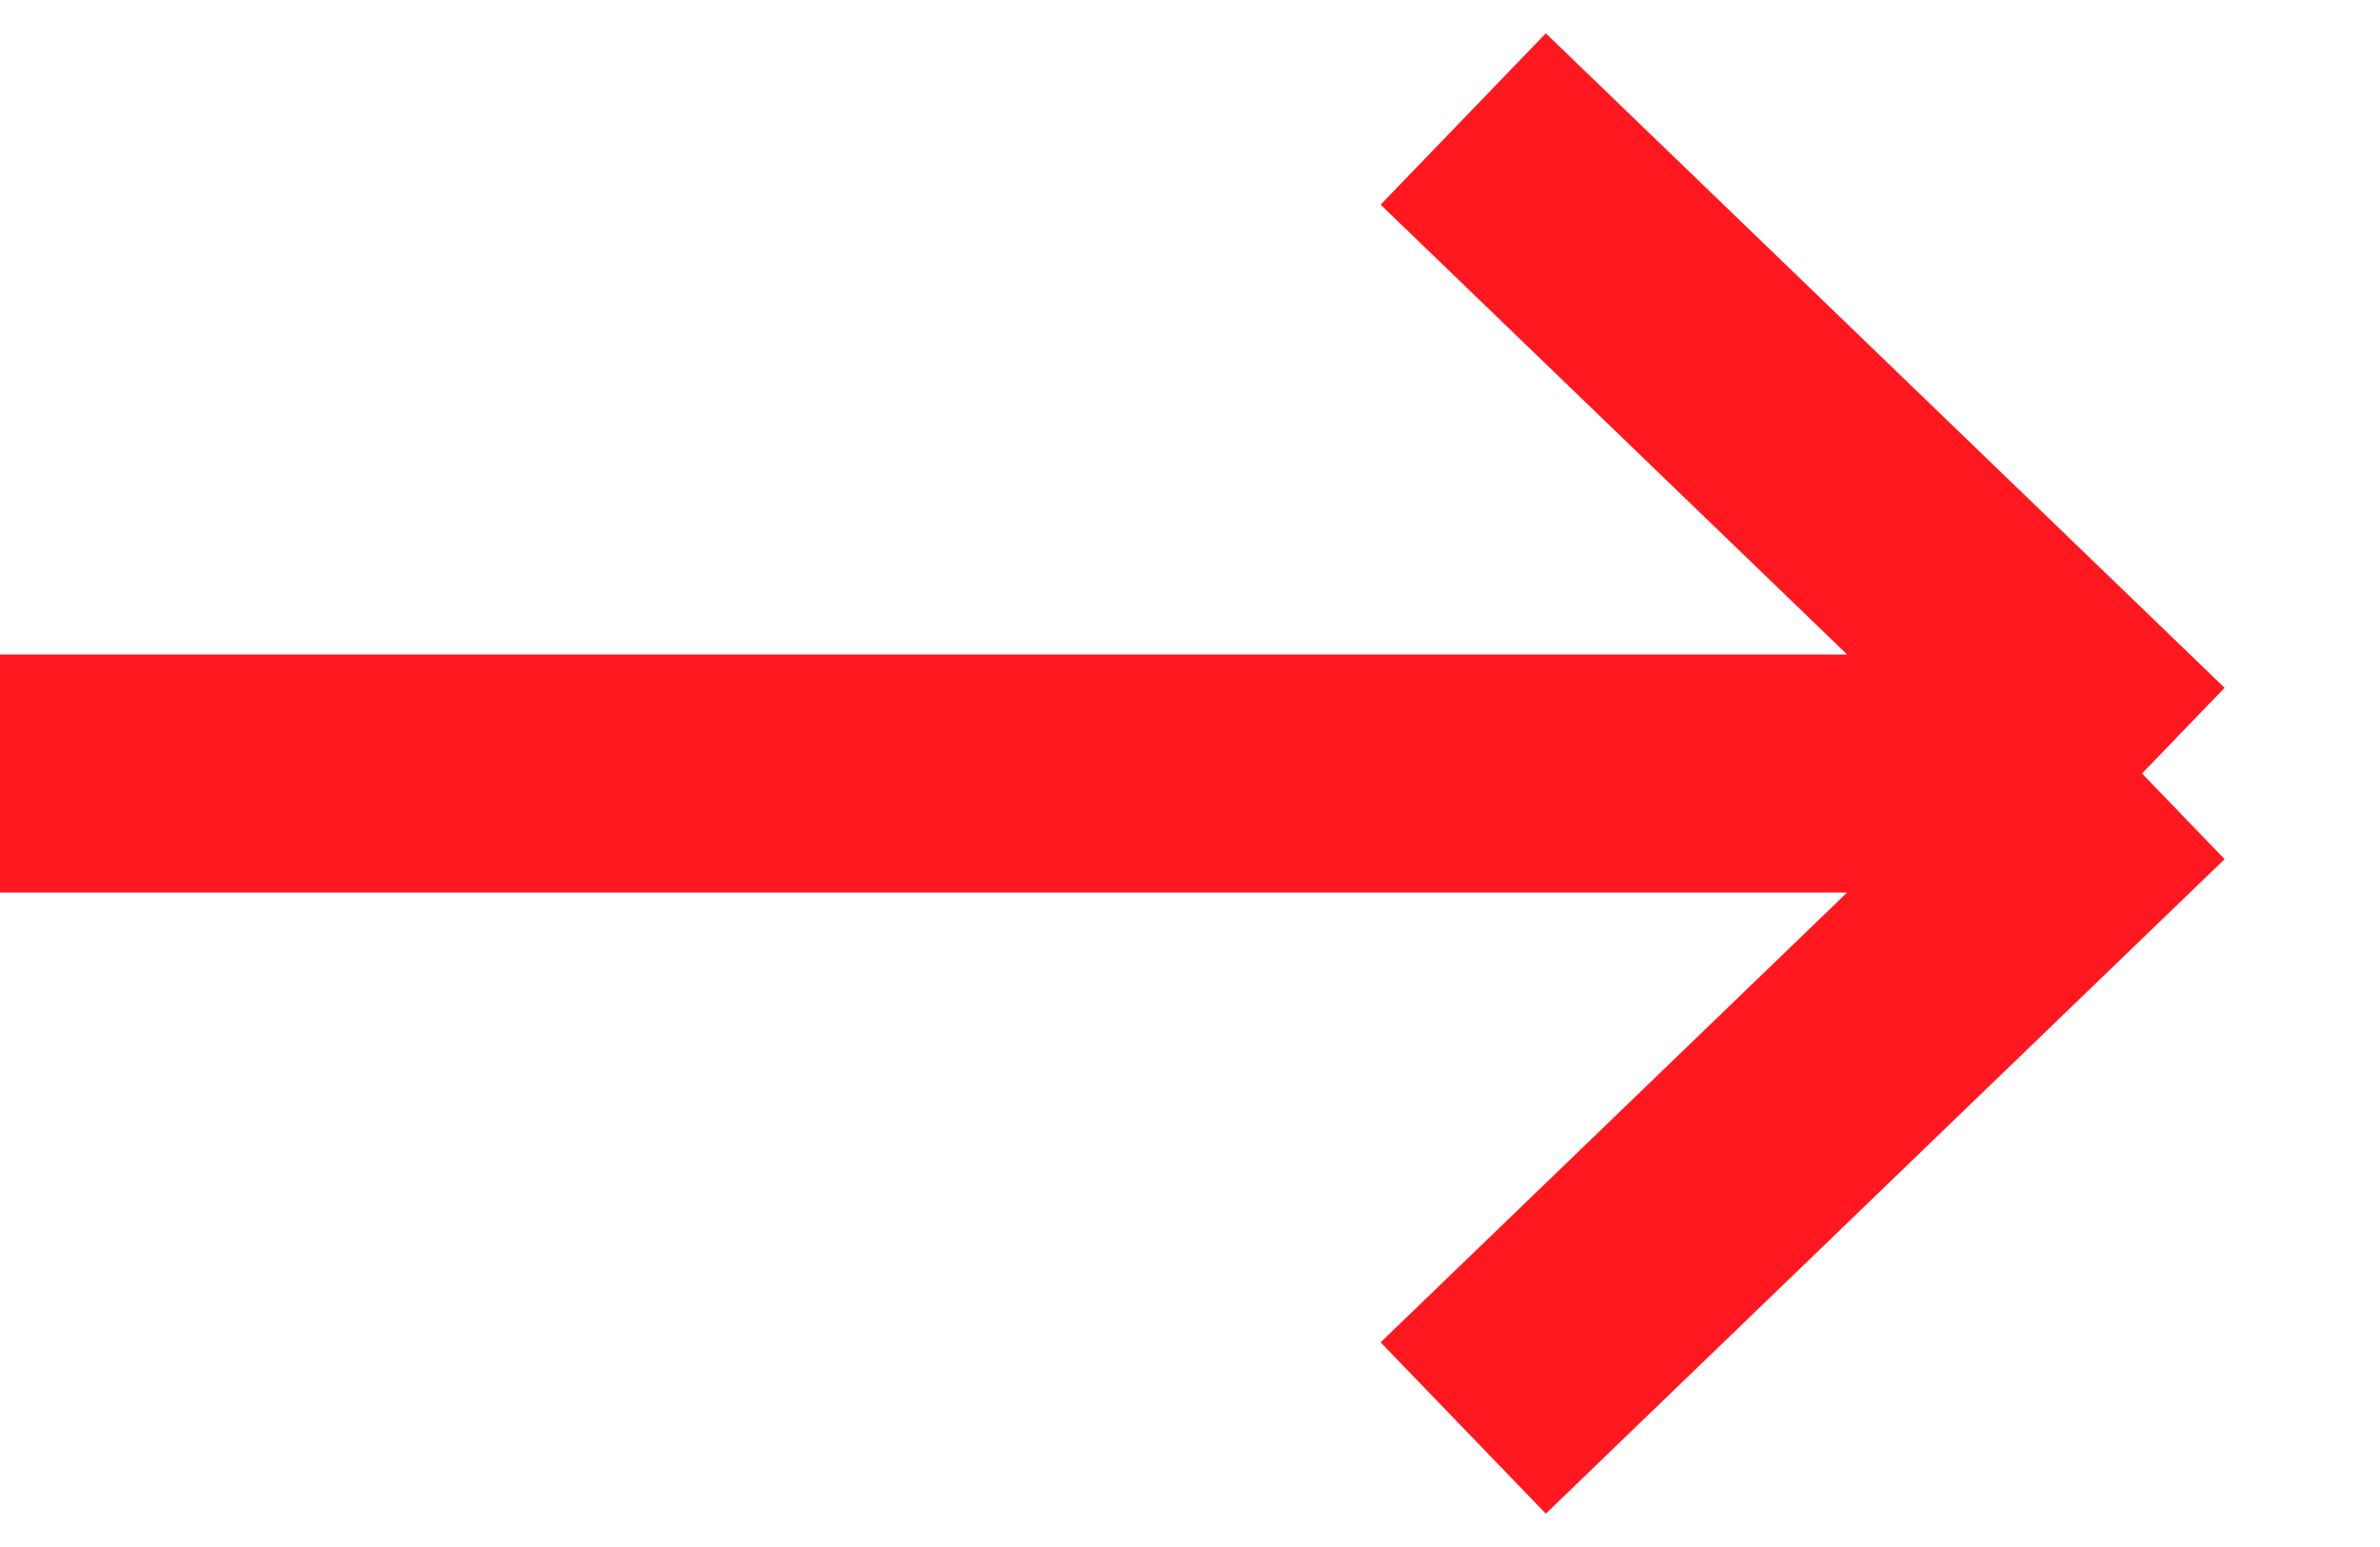 <svg width="20" height="13" viewBox="0 0 20 13" fill="none" xmlns="http://www.w3.org/2000/svg">
<path d="M-5.56165e-08 6.5L18 6.5M18 6.5L12.296 12M18 6.5L12.296 1" stroke="#FF181F" stroke-width="2"/>
</svg>
